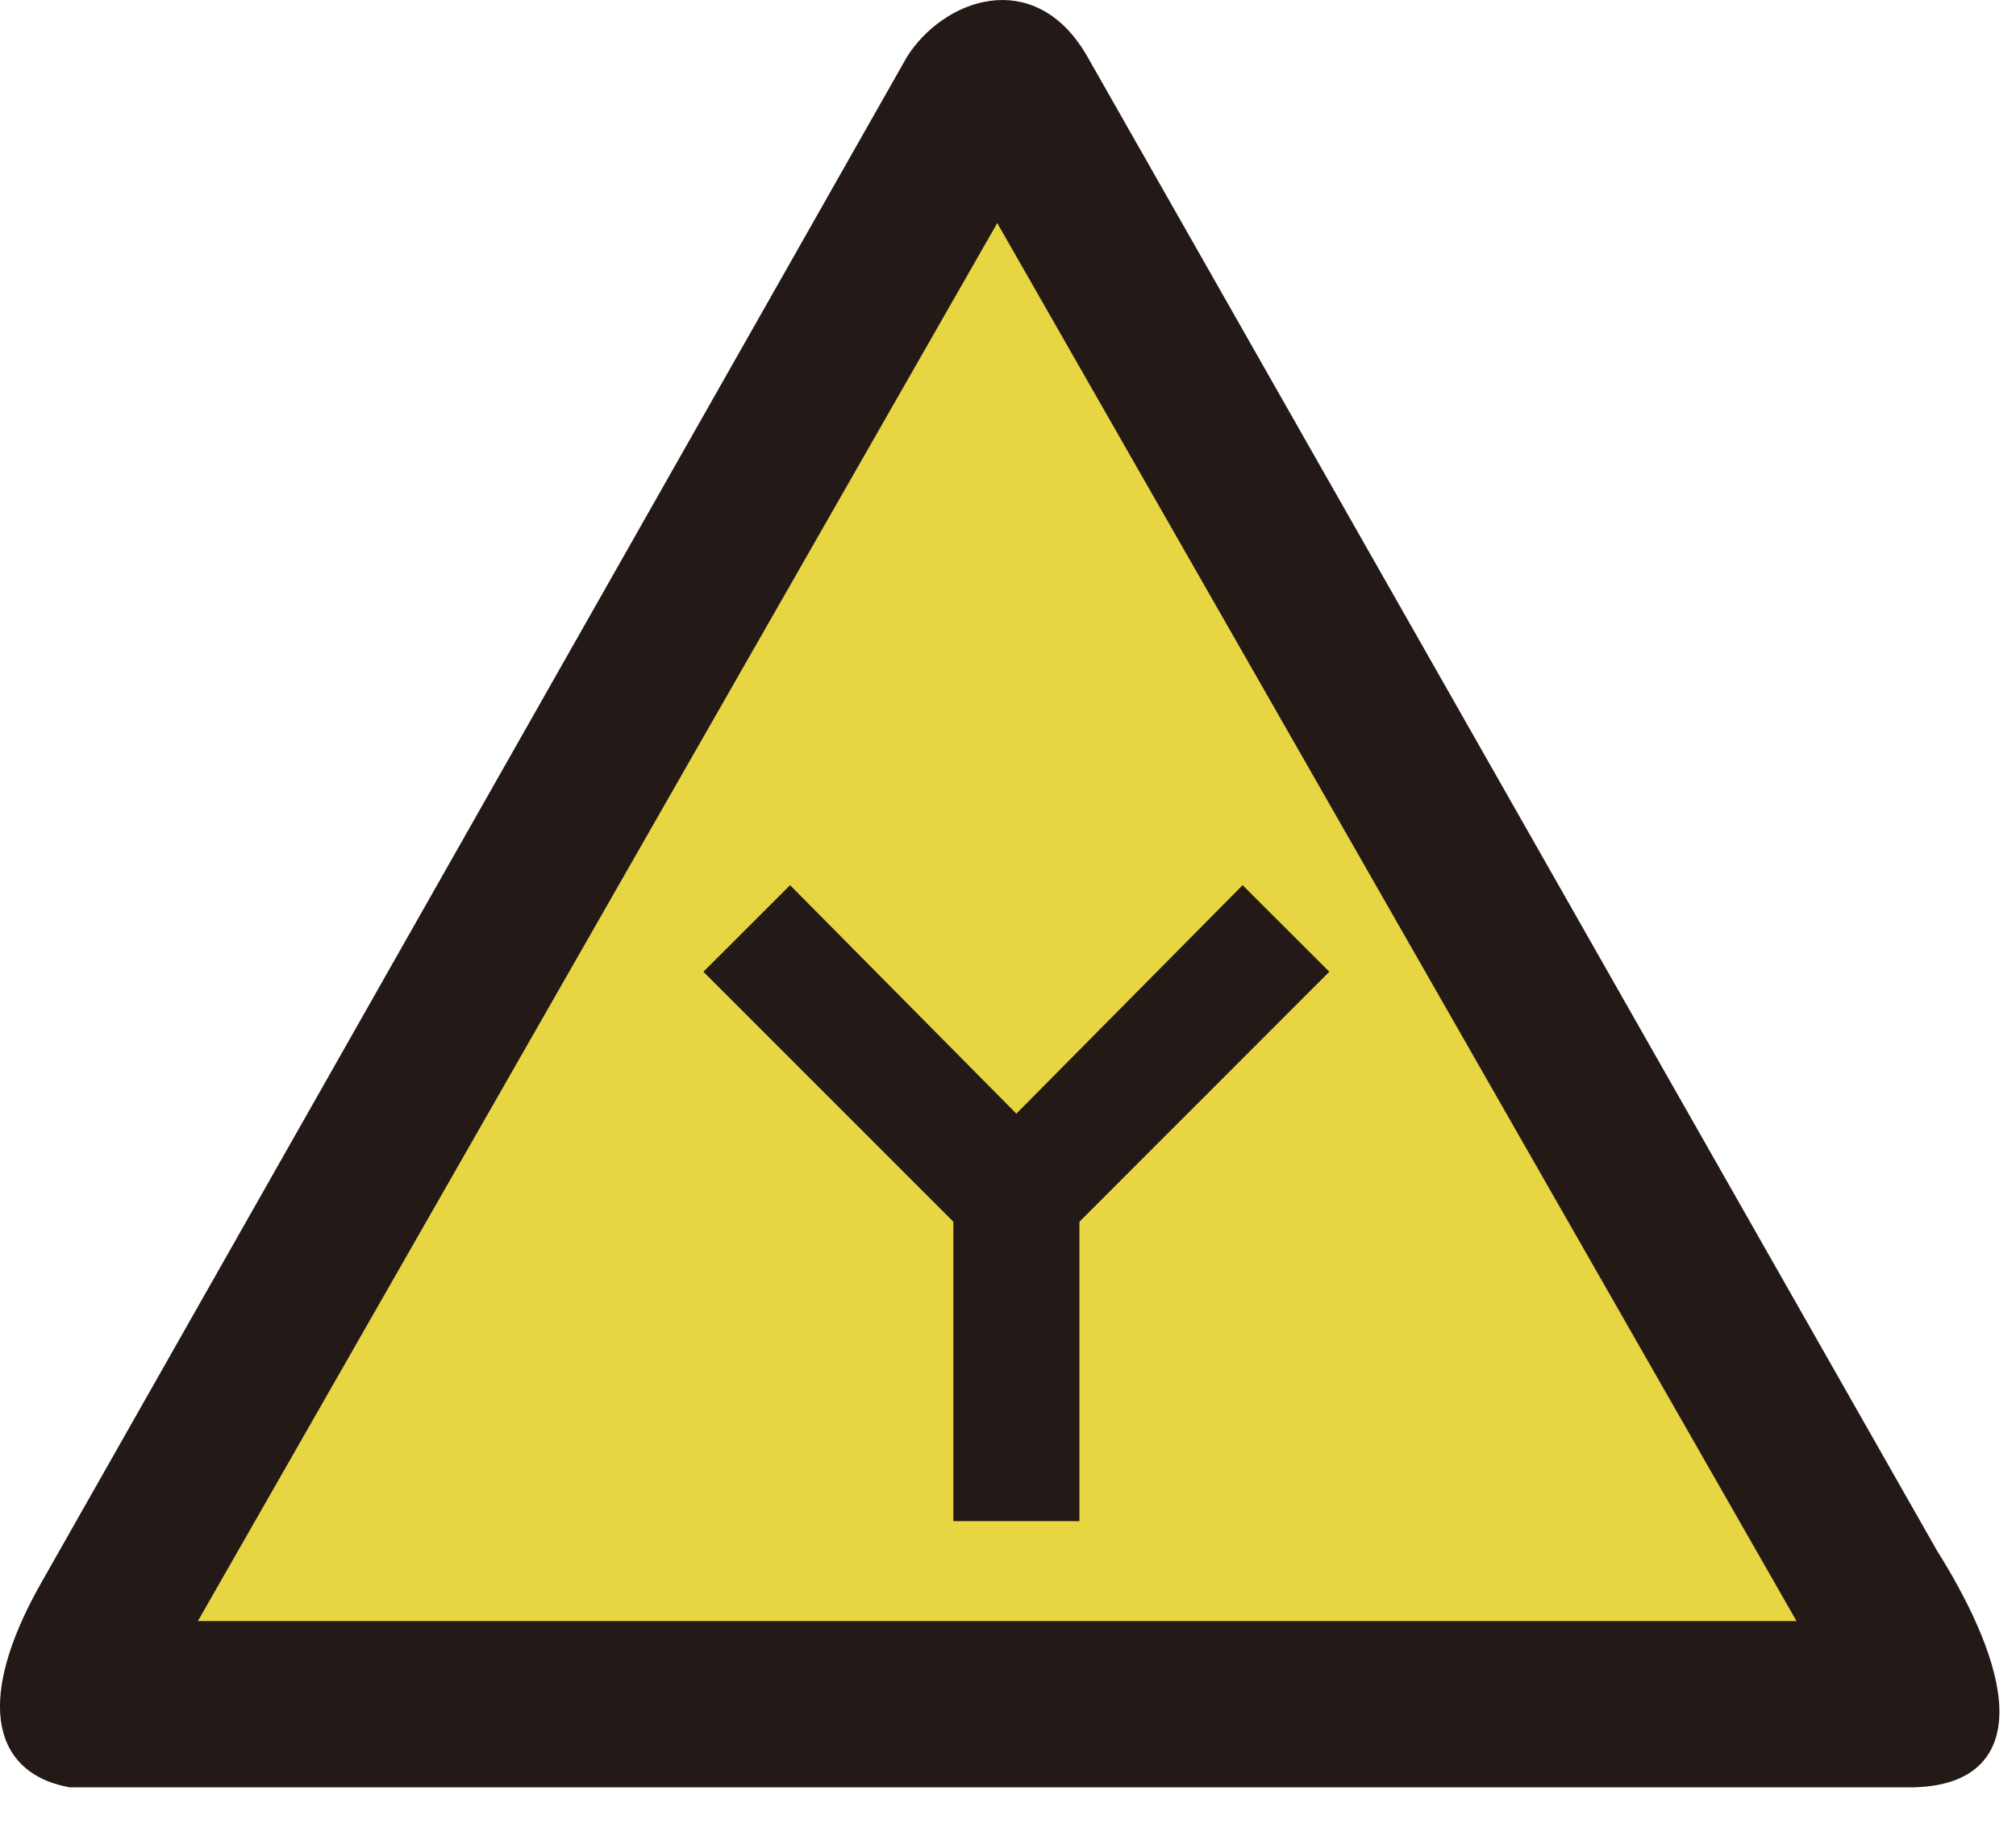 <?xml version="1.0" encoding="UTF-8"?>
<svg width="21px" height="19px" viewBox="0 0 21 19" version="1.1" xmlns="http://www.w3.org/2000/svg" xmlns:xlink="http://www.w3.org/1999/xlink">
    <!-- Generator: Sketch 54.1 (76490) - https://sketchapp.com -->
    <title>编组</title>
    <desc>Created with Sketch.</desc>
    <g id="-" stroke="none" stroke-width="1" fill="none" fill-rule="evenodd">
        <g id="C9_1_icon-汇总说明(一)" transform="translate(-809, -621)">
            <g id="编组-28" transform="translate(335, 613)">
                <g id="编组" transform="translate(474, 8)">
                    <path d="M19.861,18.511 L0.735,18.511 C-0.08,18.356 -0.046,17.546 0.522,16.544 L9.542,0.645 C9.883,0.112 10.734,-0.233 11.234,0.645 L20.084,16.207 C20.686,17.161 21.237,18.528 19.861,18.511" id="Fill-1" fill="#E7D642"></path>
                    <path d="M10.388,2.106 L1.875,16.995 L18.9,16.995 L10.388,2.106 Z M19.861,18.511 L0.735,18.511 C-0.08,18.356 -0.046,17.546 0.522,16.544 L9.542,0.645 C9.883,0.112 10.734,-0.233 11.234,0.645 L20.084,16.208 C20.686,17.162 21.237,18.528 19.861,18.511 L19.861,18.511 Z" id="Fill-3" fill="#231916"></path>
                    <path d="M10.388,2.106 L1.875,16.995 L18.9,16.995 L10.388,2.106 Z M19.861,18.511 L0.735,18.511 C-0.08,18.356 -0.046,17.546 0.522,16.544 L9.542,0.645 C9.883,0.112 10.734,-0.233 11.234,0.645 L20.084,16.208 C20.686,17.162 21.237,18.528 19.861,18.511 Z" id="Stroke-5" stroke="#231916" stroke-width="0.216"></path>
                    <polygon id="Fill-7" fill="#231916" points="11.244 12.727 13.847 10.123 12.944 9.221 10.587 11.601 8.23 9.221 7.327 10.123 9.931 12.727 9.931 15.846 11.244 15.846"></polygon>
                </g>
            </g>
        </g>
    </g>
</svg>